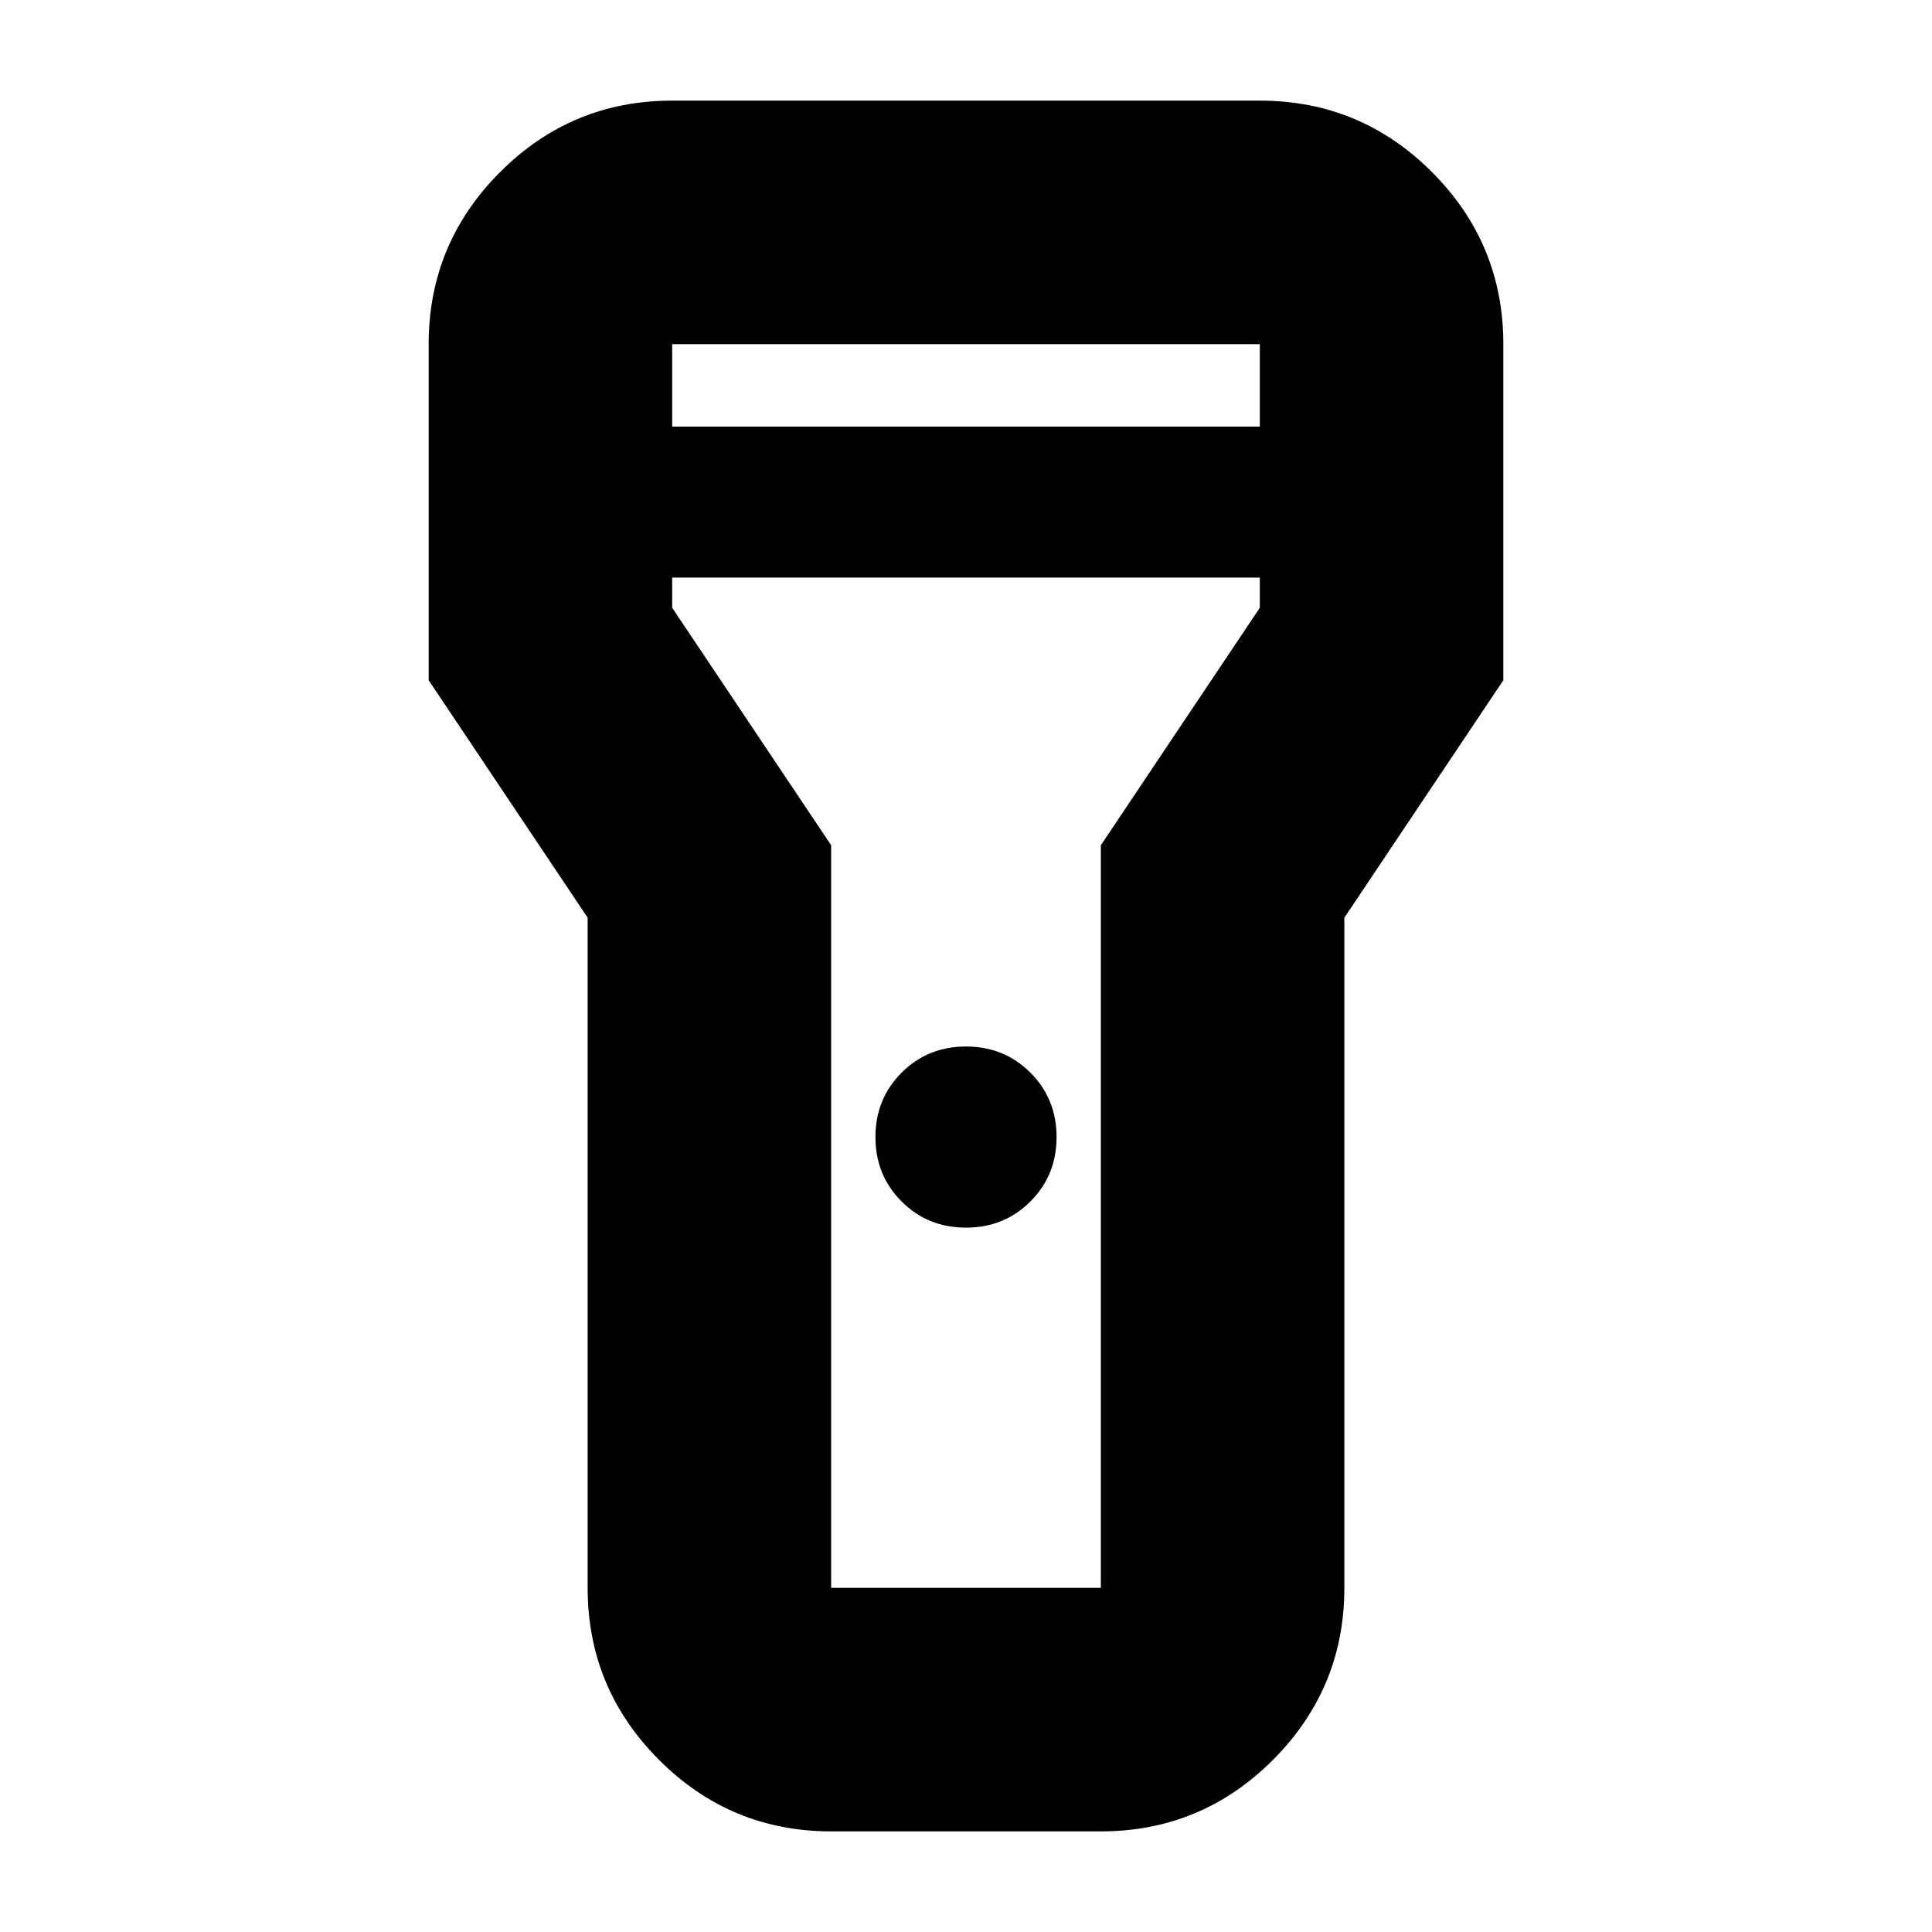 <svg xmlns="http://www.w3.org/2000/svg" height="24" width="24"><path d="M10.325 22.75Q9.075 22.75 8.188 21.863Q7.3 20.975 7.3 19.725V11.4L5.325 8.45V4.275Q5.325 3.025 6.213 2.137Q7.1 1.25 8.35 1.25H15.65Q16.9 1.25 17.788 2.137Q18.675 3.025 18.675 4.275V8.45L16.7 11.4V19.725Q16.7 20.975 15.812 21.863Q14.925 22.75 13.675 22.75ZM12 15.25Q11.525 15.25 11.2 14.925Q10.875 14.6 10.875 14.125Q10.875 13.65 11.2 13.325Q11.525 13 12 13Q12.475 13 12.8 13.325Q13.125 13.65 13.125 14.125Q13.125 14.6 12.8 14.925Q12.475 15.25 12 15.25ZM8.35 5.3H15.65V4.275Q15.65 4.275 15.65 4.275Q15.65 4.275 15.65 4.275H8.35Q8.35 4.275 8.35 4.275Q8.35 4.275 8.35 4.275ZM15.65 7.175H8.35V7.55L10.325 10.5V19.725Q10.325 19.725 10.325 19.725Q10.325 19.725 10.325 19.725H13.675Q13.675 19.725 13.675 19.725Q13.675 19.725 13.675 19.725V10.5L15.65 7.55ZM12 12Q12 12 12 12Q12 12 12 12Q12 12 12 12Q12 12 12 12Q12 12 12 12Q12 12 12 12Q12 12 12 12Q12 12 12 12Z"/></svg>